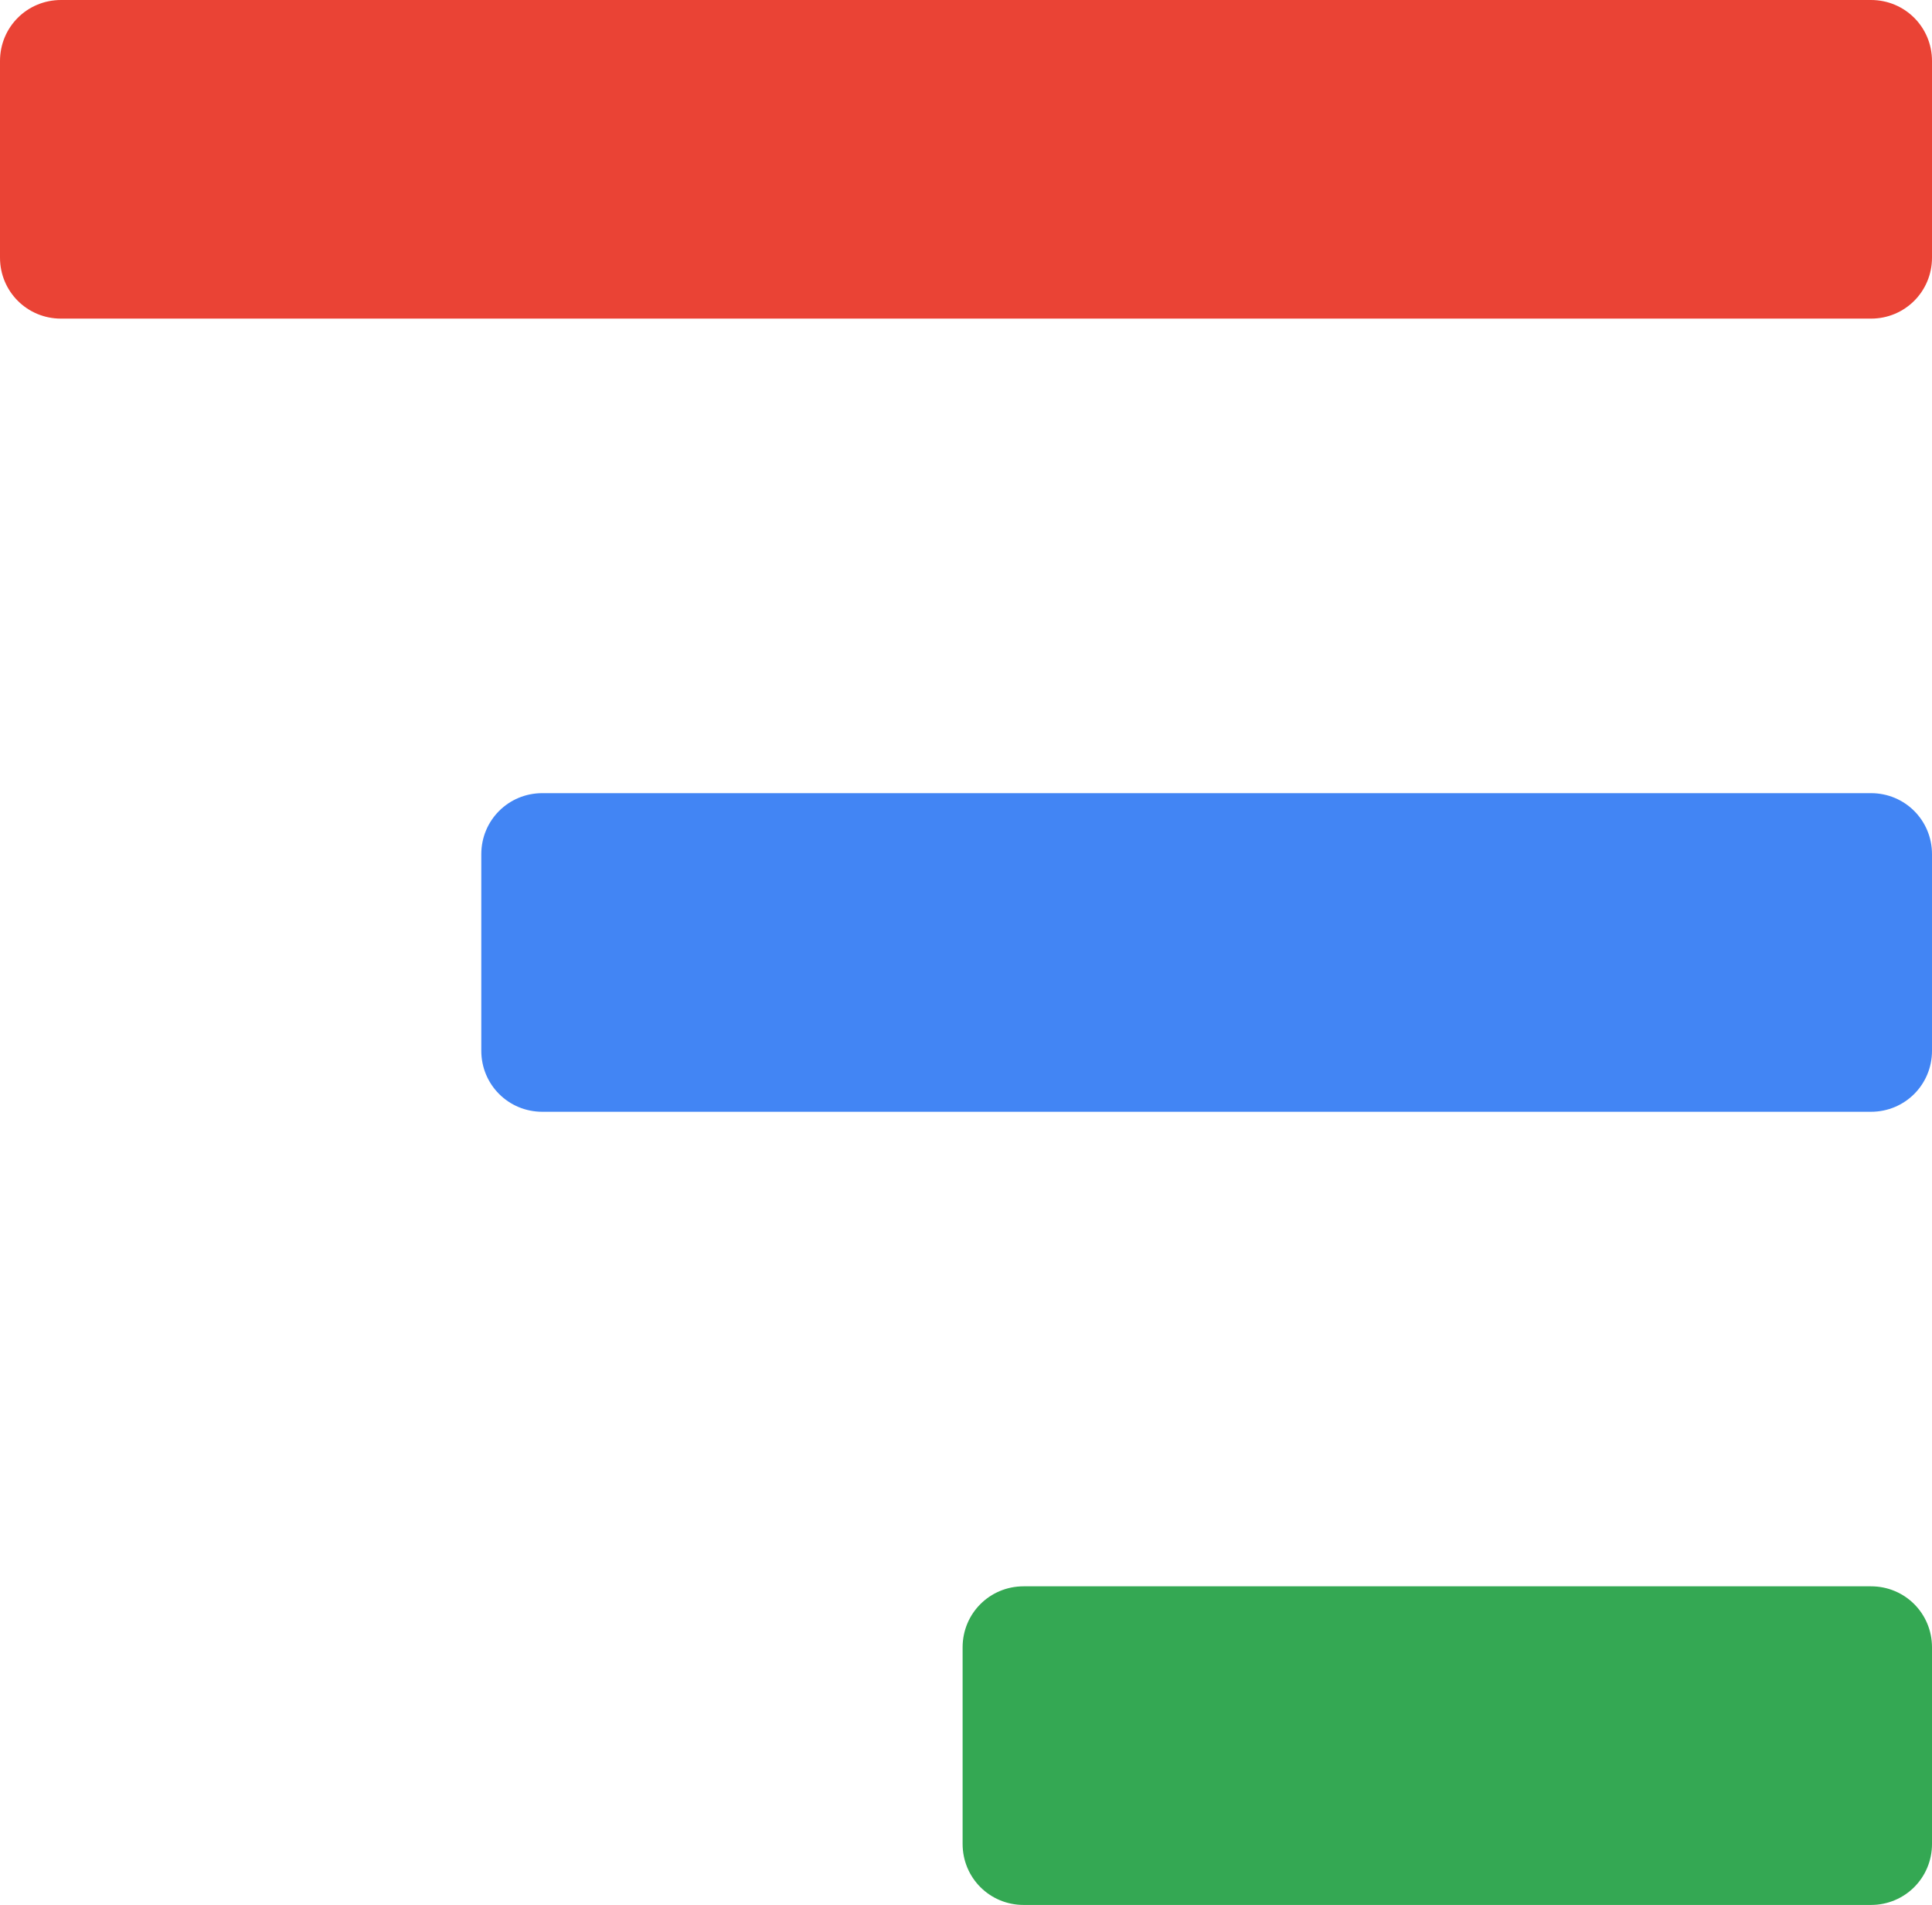 <?xml version="1.0" encoding="utf-8"?>
<!-- Generator: Adobe Illustrator 22.1.0, SVG Export Plug-In . SVG Version: 6.00 Build 0)  -->
<svg version="1.1" id="レイヤー_1" xmlns="http://www.w3.org/2000/svg" xmlns:xlink="http://www.w3.org/1999/xlink" x="0px"
	 y="0px" viewBox="0 0 28.5 28.1" style="enable-background:new 0 0 28.5 28.1;" xml:space="preserve">
<style type="text/css">
	.st0{fill:#34A853;}
	.st1{fill:#EA4335;}
	.st2{fill:#4285F4;}
</style>
<title>menu_open</title>
<path class="st0" d="M27.6,23.4H15.1c-0.5,0-0.9,0.4-0.9,0.9v2.9c0,0.5,0.4,0.9,0.9,0.9h12.5c0.5,0,0.9-0.4,0.9-0.9v-2.9
	C28.5,23.8,28.1,23.4,27.6,23.4z"/>
<path class="st1" d="M27.6,0H0.9C0.4,0,0,0.4,0,0.9c0,0,0,0,0,0v2.9c0,0.5,0.4,0.9,0.9,0.9h26.7c0.5,0,0.9-0.4,0.9-0.9V0.9
	C28.5,0.4,28.1,0,27.6,0z"/>
<path class="st2" d="M27.6,11.7H8c-0.5,0-0.9,0.4-0.9,0.9v2.9c0,0.5,0.4,0.9,0.9,0.9h19.6c0.5,0,0.9-0.4,0.9-0.9v-2.9
	C28.5,12.1,28.1,11.7,27.6,11.7L27.6,11.7z"/>
</svg>
